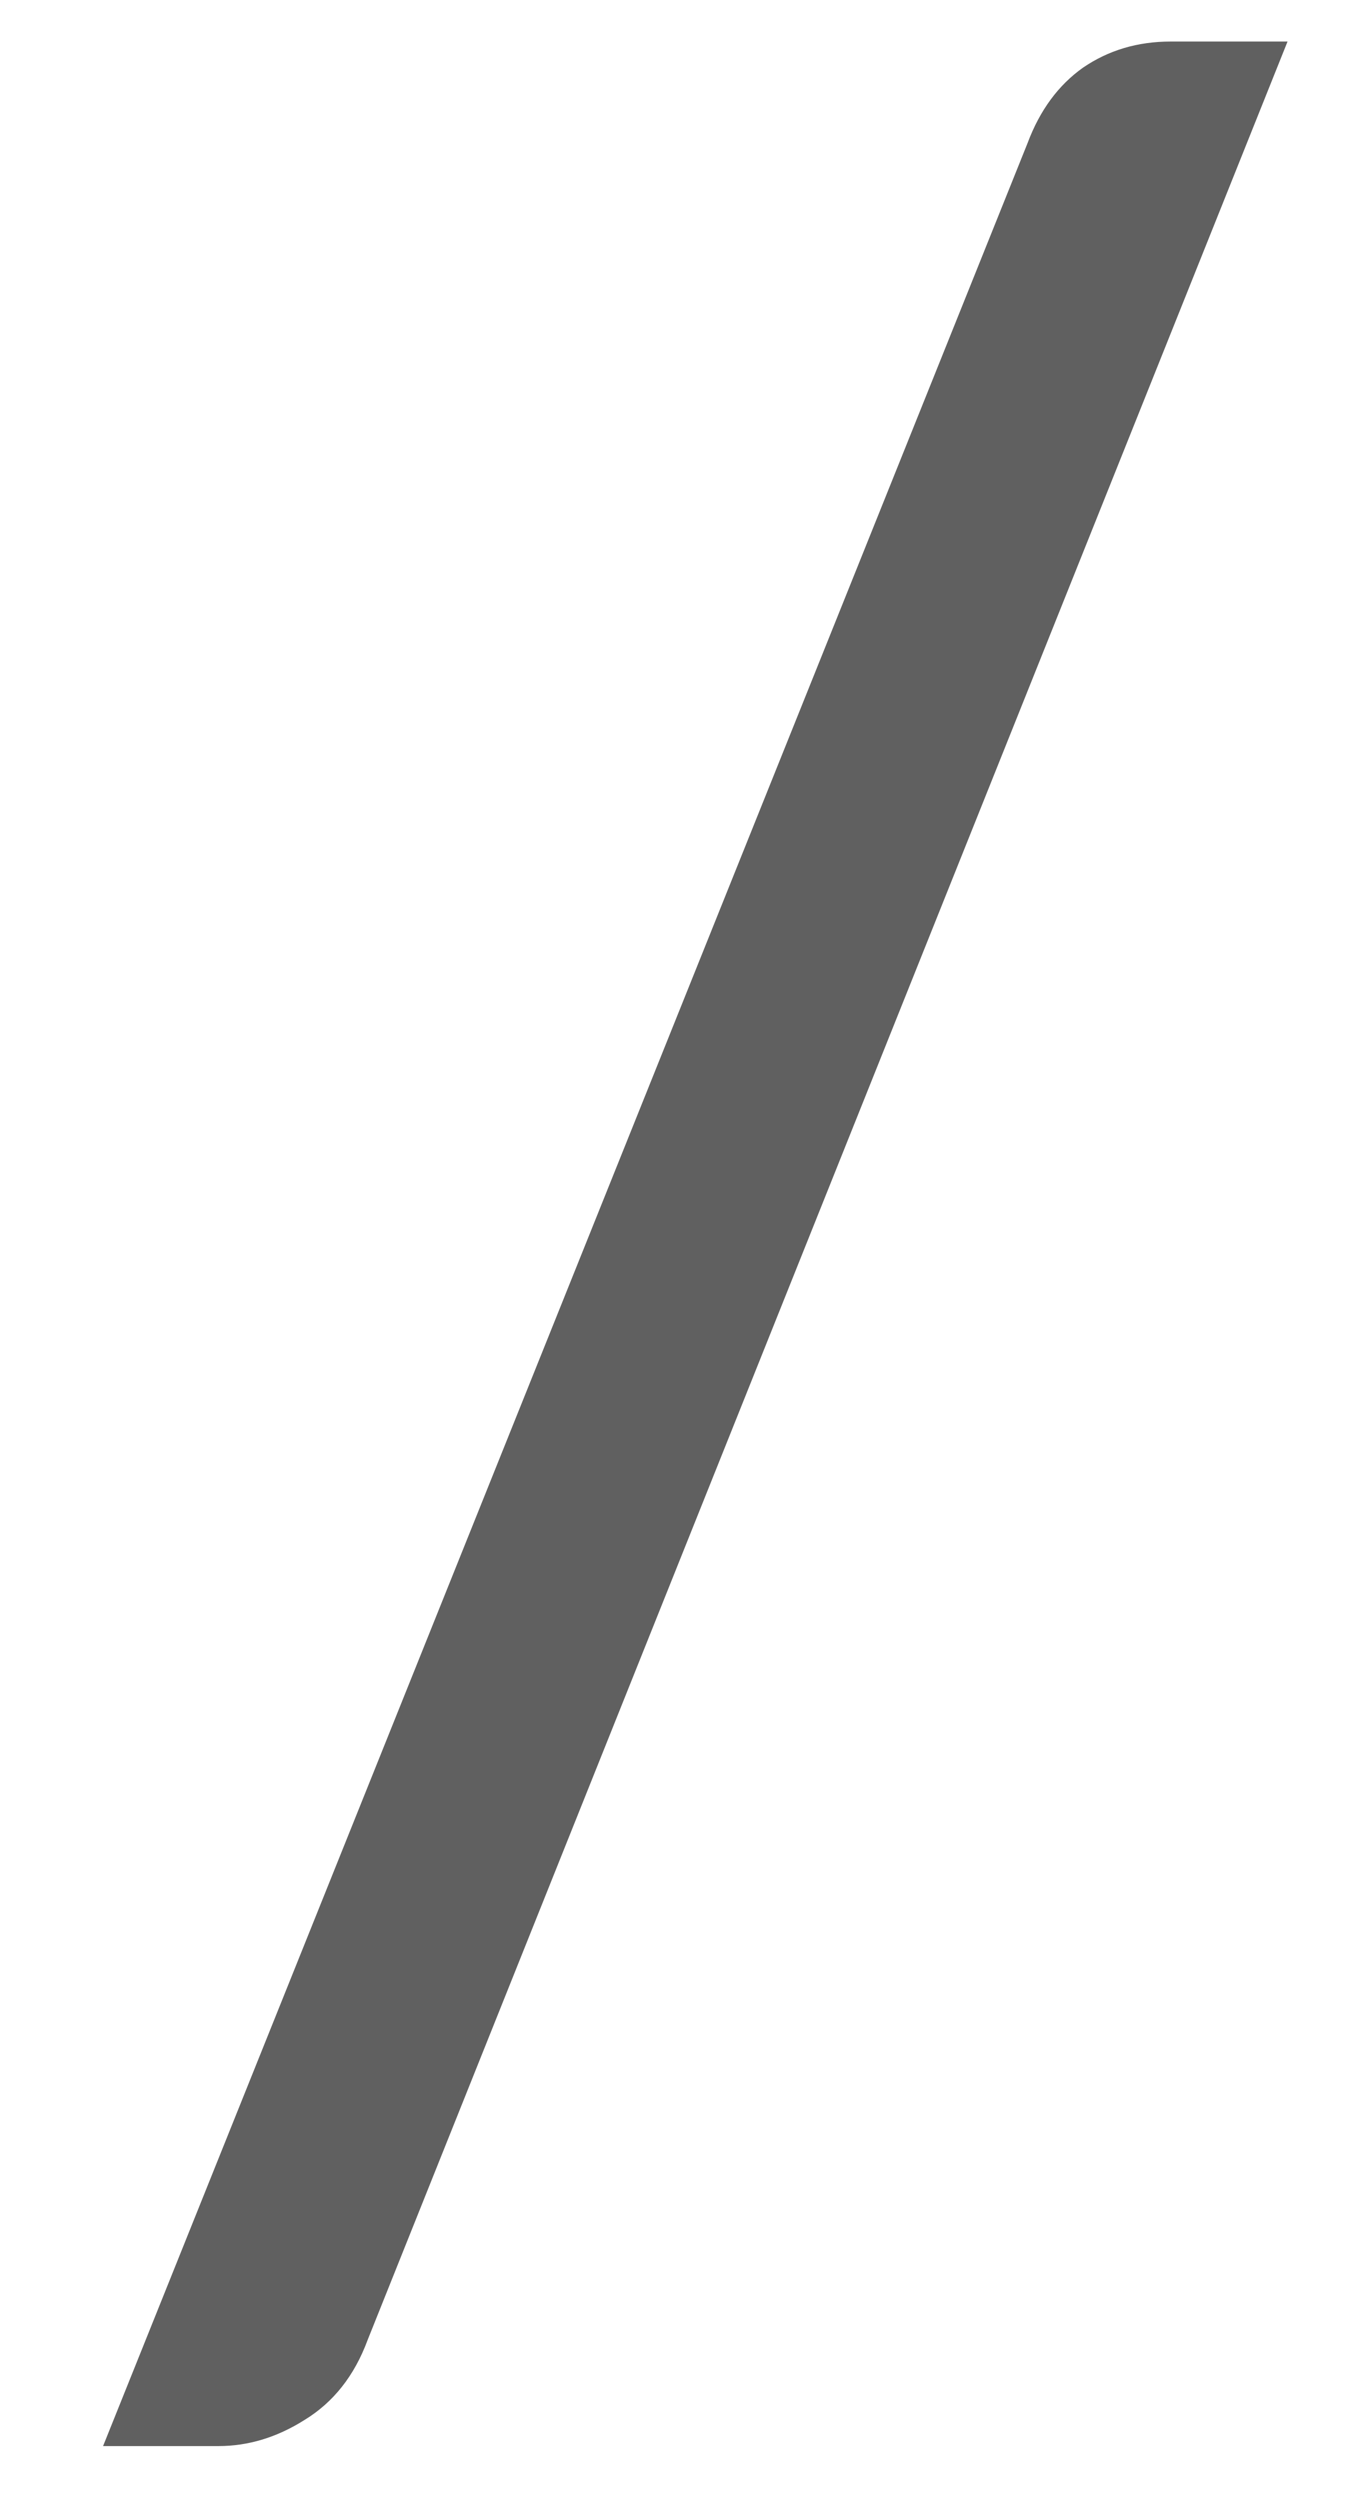 <svg width="7" height="13" viewBox="0 0 7 13" fill="none" xmlns="http://www.w3.org/2000/svg">
<path d="M1.912 12.168C1.843 12.355 1.733 12.493 1.584 12.584C1.44 12.675 1.291 12.72 1.136 12.72H0.536L5.344 0.744C5.408 0.573 5.504 0.443 5.632 0.352C5.765 0.261 5.917 0.216 6.088 0.216H6.696L1.912 12.168Z" fill="#606060"/>
</svg>
